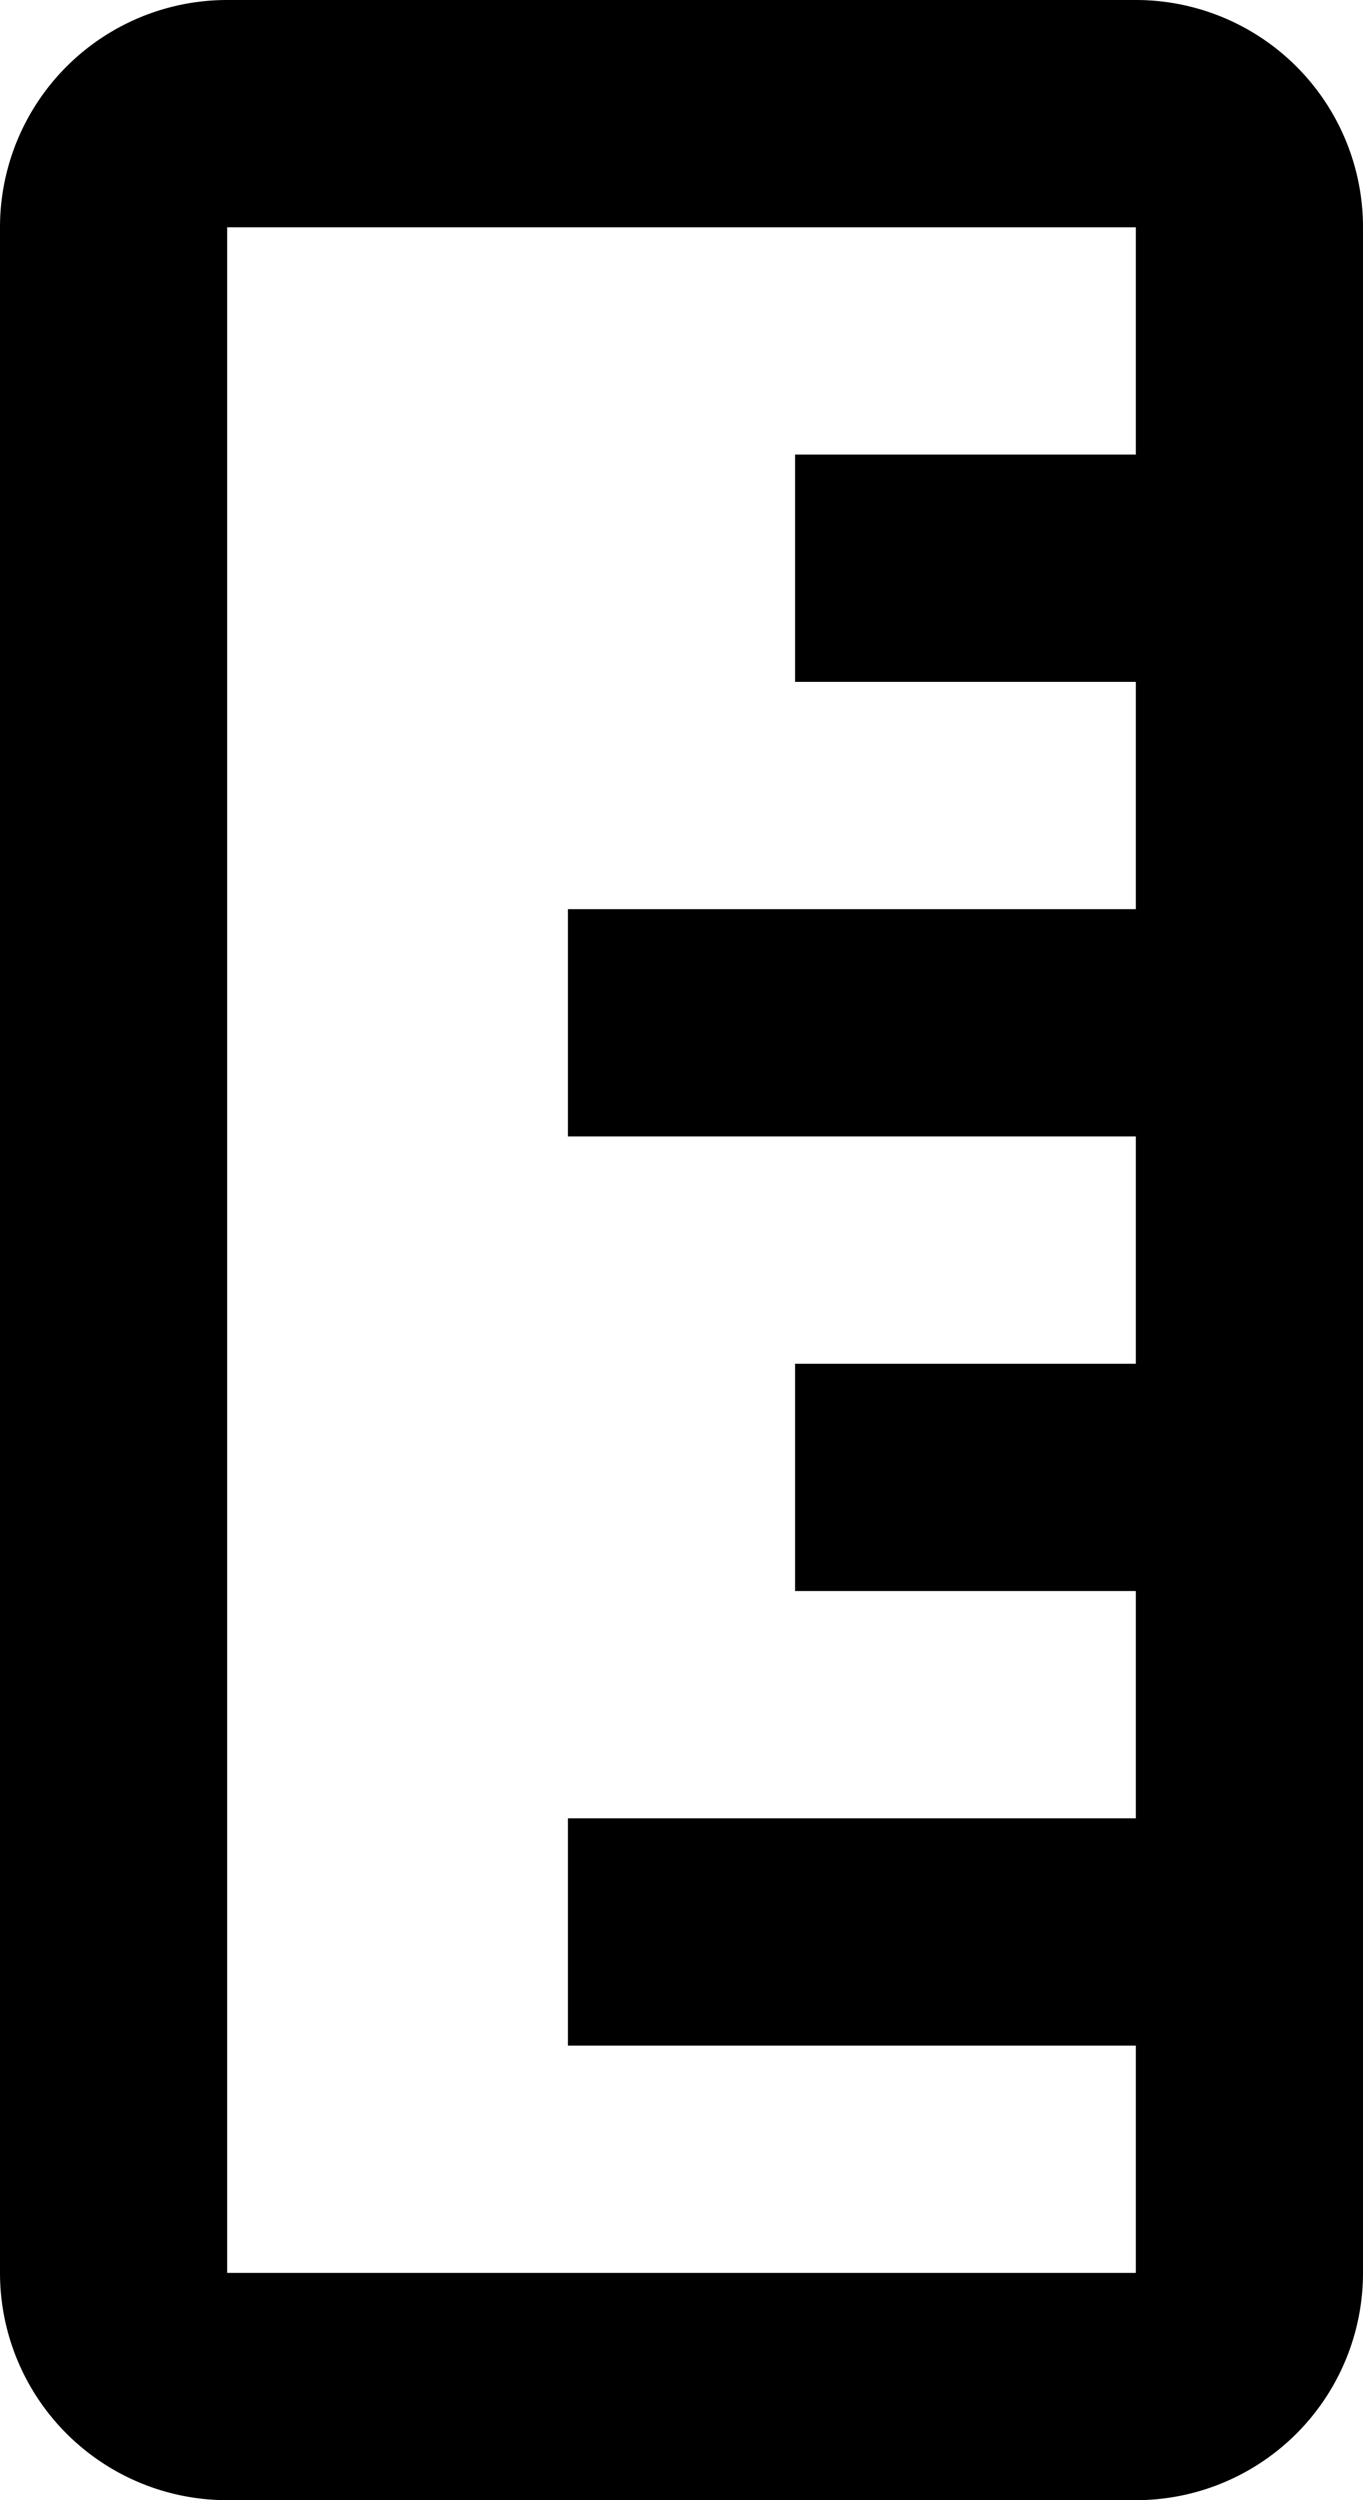 <svg xmlns="http://www.w3.org/2000/svg" viewBox="0 0 12 22">
  <path d="M23,16V8a2,2,0,0,0-2-2H3A2,2,0,0,0,1,8v8a2,2,0,0,0,2,2H21A2,2,0,0,0,23,16ZM3,8H5v3H7V8H9v5h2V8h2v3h2V8h2v5h2V8h2v8H3Z" transform="translate(18 -1) rotate(90)" />
</svg>
